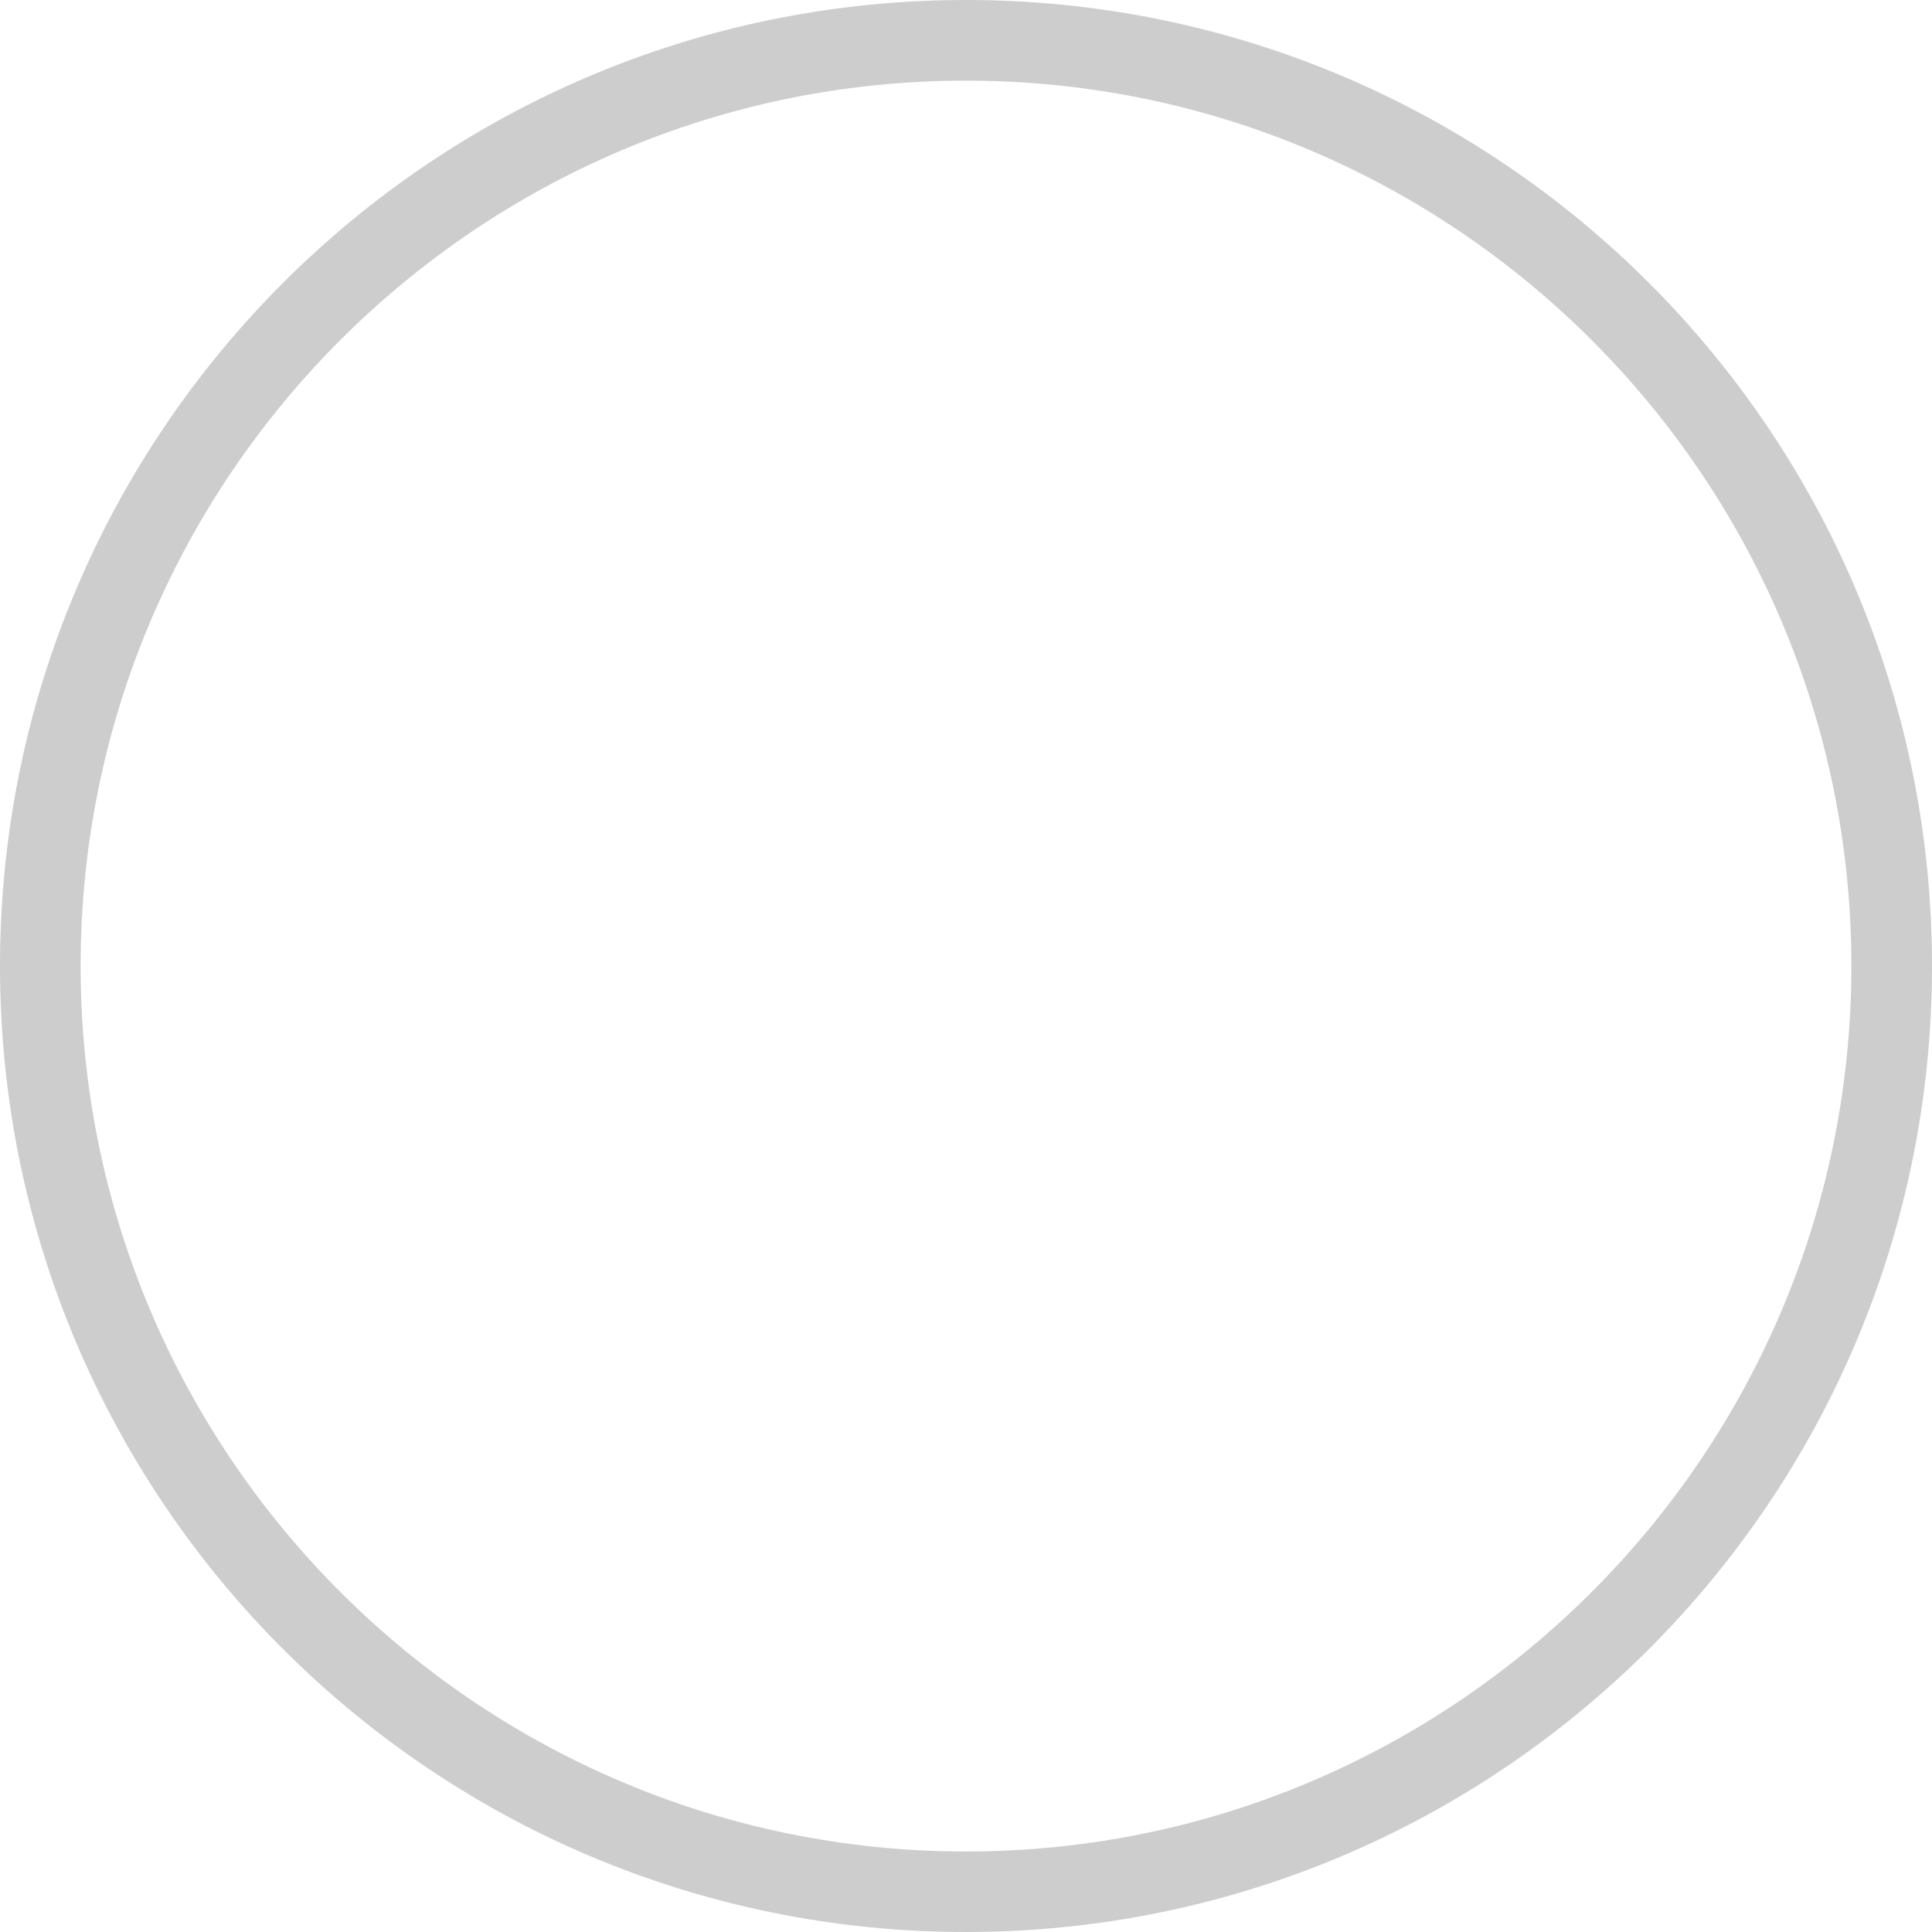 <?xml version="1.0" standalone="no"?><!DOCTYPE svg PUBLIC "-//W3C//DTD SVG 1.1//EN" "http://www.w3.org/Graphics/SVG/1.1/DTD/svg11.dtd"><svg t="1495445896936" class="icon" style="" viewBox="0 0 1024 1024" version="1.1" xmlns="http://www.w3.org/2000/svg" p-id="6837" xmlns:xlink="http://www.w3.org/1999/xlink" width="48" height="48"><defs><style type="text/css"></style></defs><path d="M512 42.734c258.87 0 469.266 210.536 469.266 469.266 0 258.797-210.396 469.333-469.264 469.333C253.203 981.333 42.734 770.797 42.734 512 42.734 253.202 253.13 42.734 512 42.734M512 0C229.24 0 0 229.239 0 512c0 282.693 229.24 512 512 512 282.694 0 512-229.307 512-512C1024 229.239 794.694 0 512 0L512 0 512 0z" p-id="6838" fill="#cdcdcd"></path></svg>